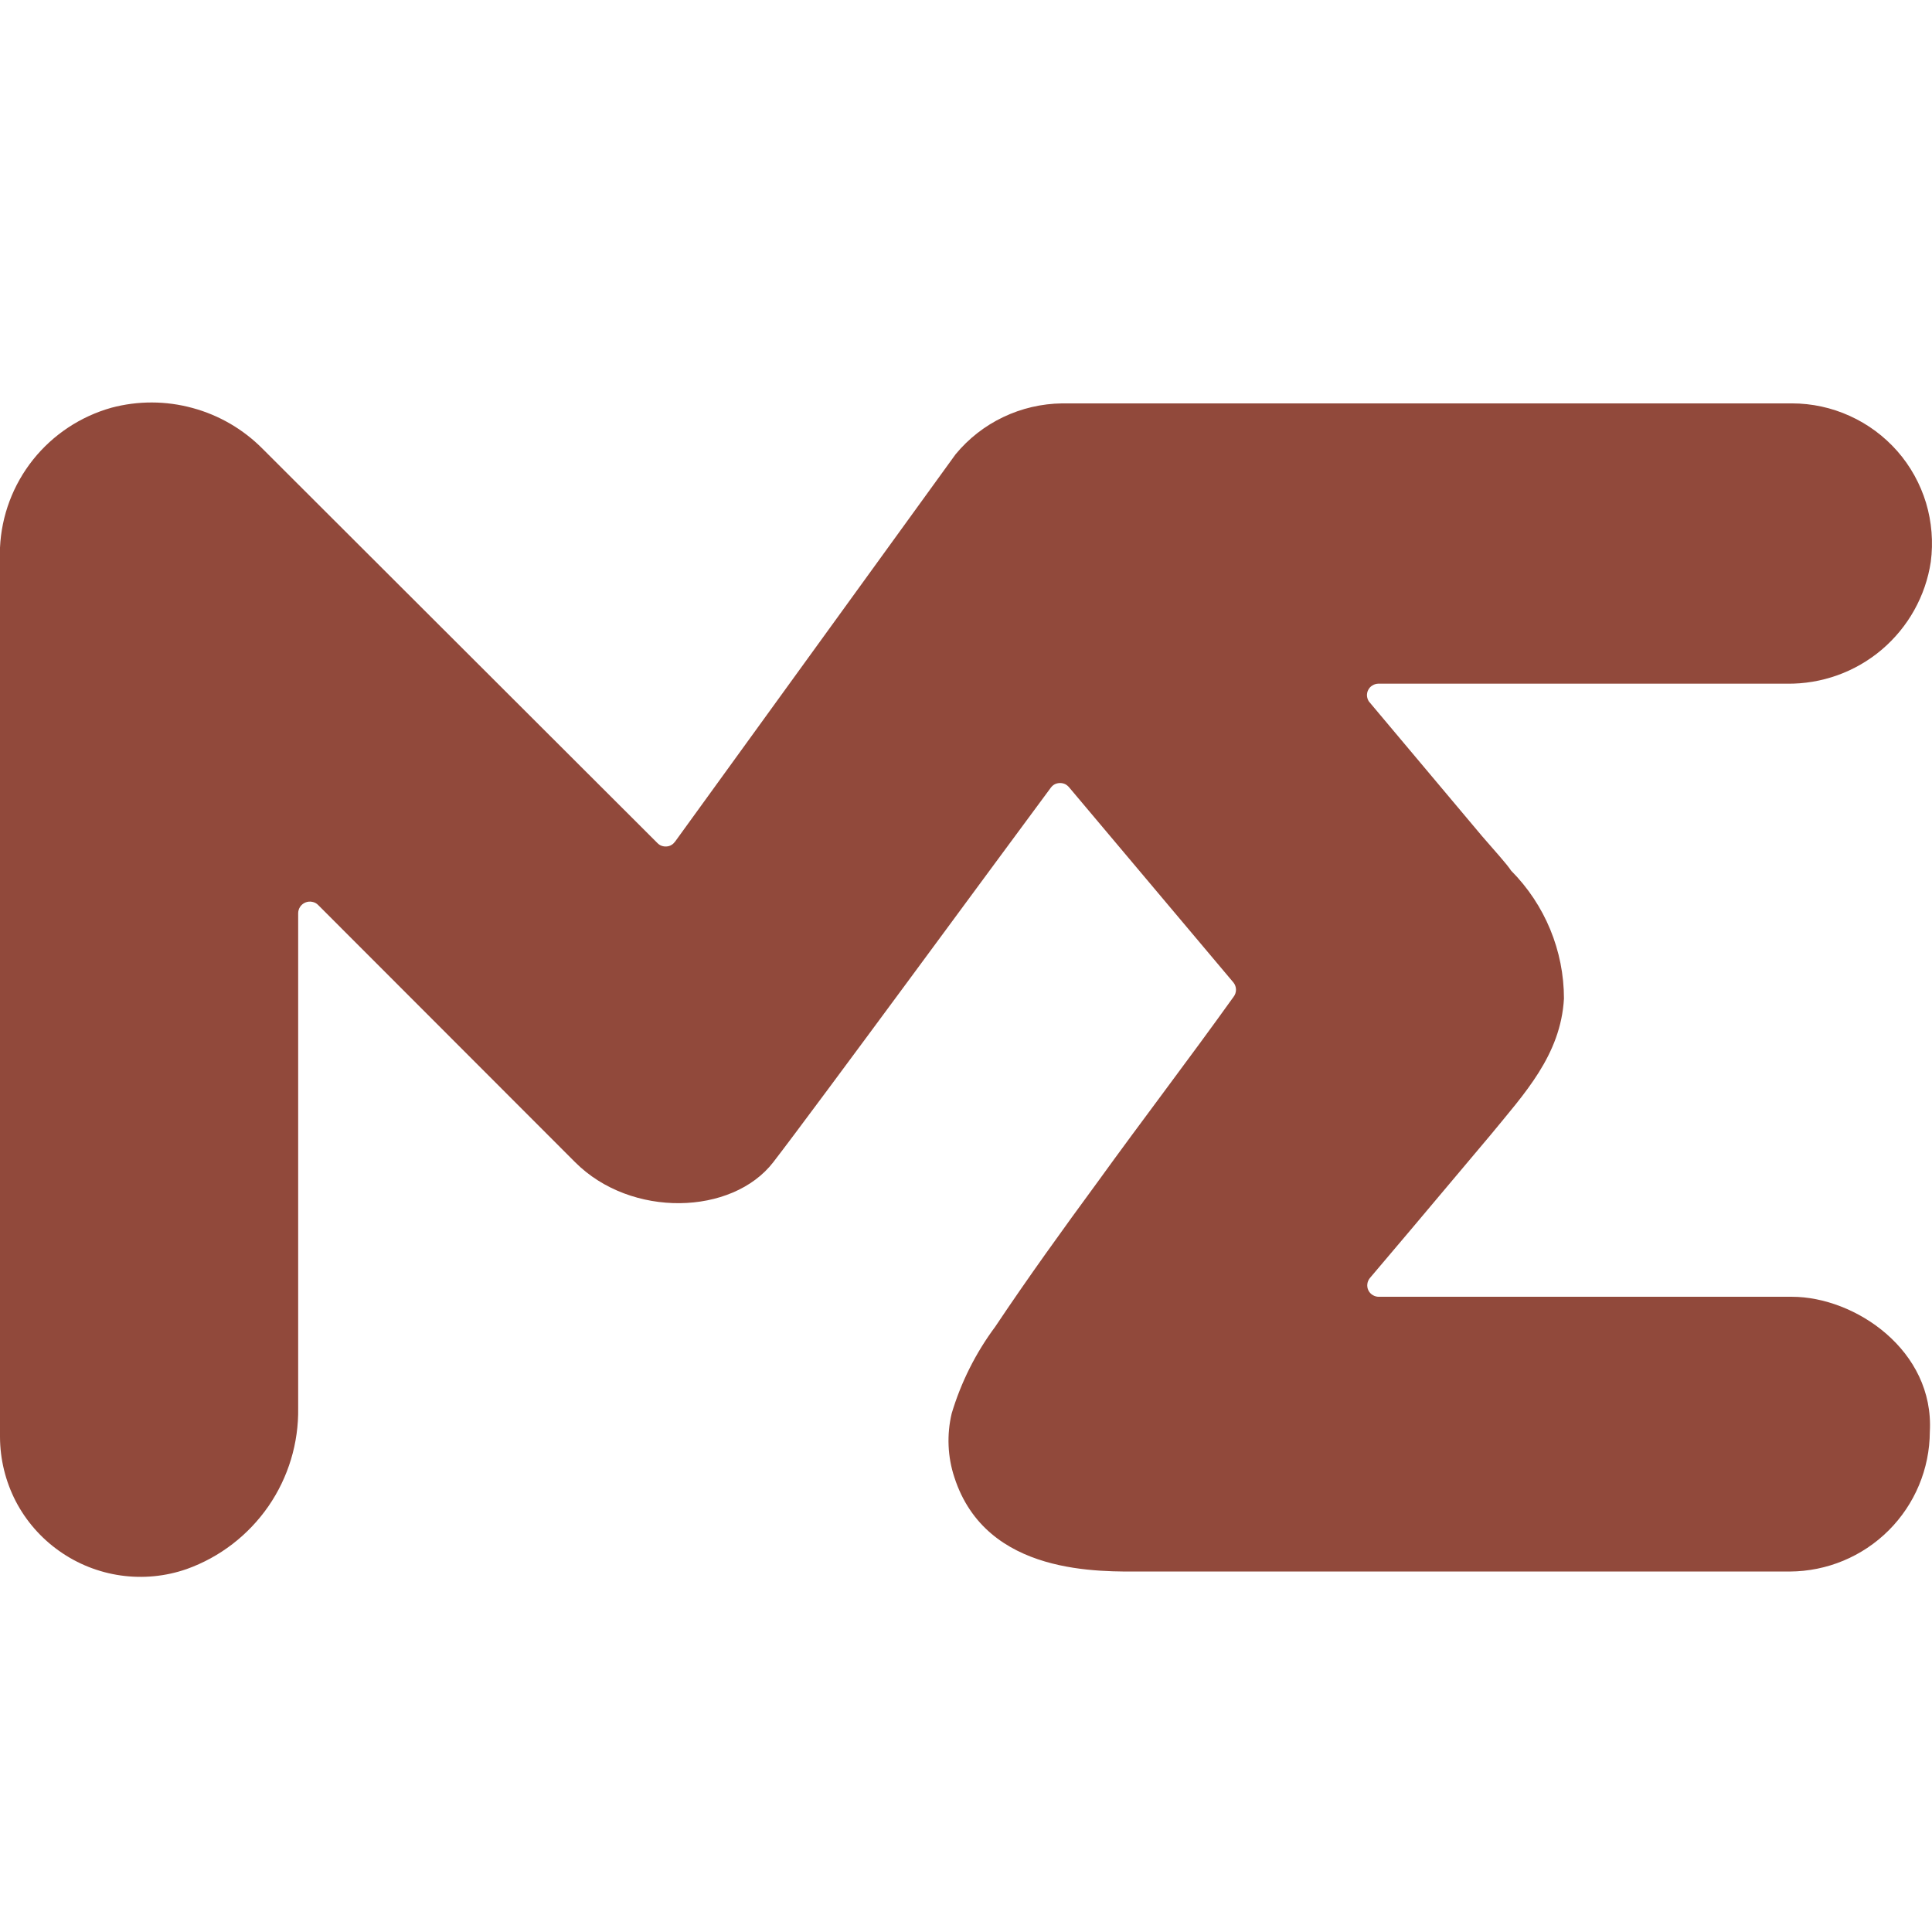 <svg width="24" height="24" viewBox="0 0 24 24" fill="none" xmlns="http://www.w3.org/2000/svg">
<path d="M17.005 8.714L18.41 10.386C18.571 10.573 18.714 10.728 18.772 10.816C19.192 11.239 19.428 11.81 19.428 12.405C19.388 13.108 18.936 13.586 18.517 14.098L17.533 15.267L17.02 15.873C17.002 15.894 16.99 15.919 16.986 15.947C16.982 15.975 16.986 16.003 16.998 16.028C17.01 16.053 17.029 16.074 17.053 16.088C17.077 16.103 17.105 16.11 17.132 16.109H22.26C23.044 16.109 24.03 16.775 23.973 17.787C23.971 18.246 23.787 18.687 23.461 19.012C23.135 19.337 22.694 19.52 22.233 19.522H14.203C13.674 19.522 12.253 19.579 11.856 18.353C11.771 18.097 11.76 17.822 11.822 17.559C11.938 17.171 12.121 16.806 12.363 16.481C12.767 15.876 13.204 15.27 13.635 14.683C14.19 13.914 14.761 13.169 15.323 12.384C15.343 12.359 15.354 12.327 15.354 12.295C15.354 12.263 15.343 12.231 15.323 12.206L13.283 9.783C13.269 9.766 13.252 9.751 13.232 9.741C13.213 9.732 13.191 9.727 13.169 9.727C13.147 9.727 13.125 9.732 13.105 9.741C13.085 9.751 13.068 9.766 13.055 9.783C12.508 10.519 10.116 13.777 9.606 14.437C9.096 15.098 7.839 15.134 7.144 14.437L3.953 11.243C3.933 11.222 3.907 11.208 3.878 11.203C3.85 11.197 3.821 11.2 3.794 11.211C3.767 11.222 3.744 11.241 3.728 11.265C3.712 11.289 3.704 11.317 3.704 11.346V17.49C3.711 17.926 3.582 18.353 3.334 18.712C3.085 19.071 2.731 19.344 2.32 19.491C2.057 19.583 1.776 19.61 1.5 19.571C1.225 19.532 0.963 19.428 0.736 19.267C0.509 19.107 0.323 18.894 0.195 18.648C0.068 18.401 0.001 18.128 0 17.85V6.803C0.018 6.405 0.162 6.023 0.41 5.711C0.659 5.399 1 5.173 1.384 5.065C1.714 4.977 2.062 4.978 2.391 5.068C2.721 5.157 3.021 5.332 3.261 5.574L8.167 10.473C8.182 10.488 8.199 10.5 8.219 10.507C8.239 10.514 8.26 10.517 8.281 10.515C8.301 10.514 8.322 10.508 8.34 10.497C8.358 10.487 8.373 10.472 8.386 10.455L11.871 5.643C12.032 5.448 12.234 5.29 12.463 5.181C12.691 5.072 12.941 5.014 13.195 5.011H22.26C22.508 5.011 22.753 5.064 22.979 5.167C23.205 5.269 23.406 5.419 23.57 5.605C23.733 5.791 23.854 6.01 23.926 6.247C23.997 6.484 24.017 6.734 23.985 6.979C23.921 7.404 23.704 7.792 23.375 8.071C23.047 8.349 22.628 8.499 22.196 8.493H17.12C17.095 8.494 17.07 8.501 17.048 8.515C17.026 8.528 17.009 8.547 16.997 8.57C16.985 8.592 16.98 8.617 16.981 8.643C16.983 8.668 16.991 8.693 17.005 8.714Z" fill="#91493B"/>
</svg>
